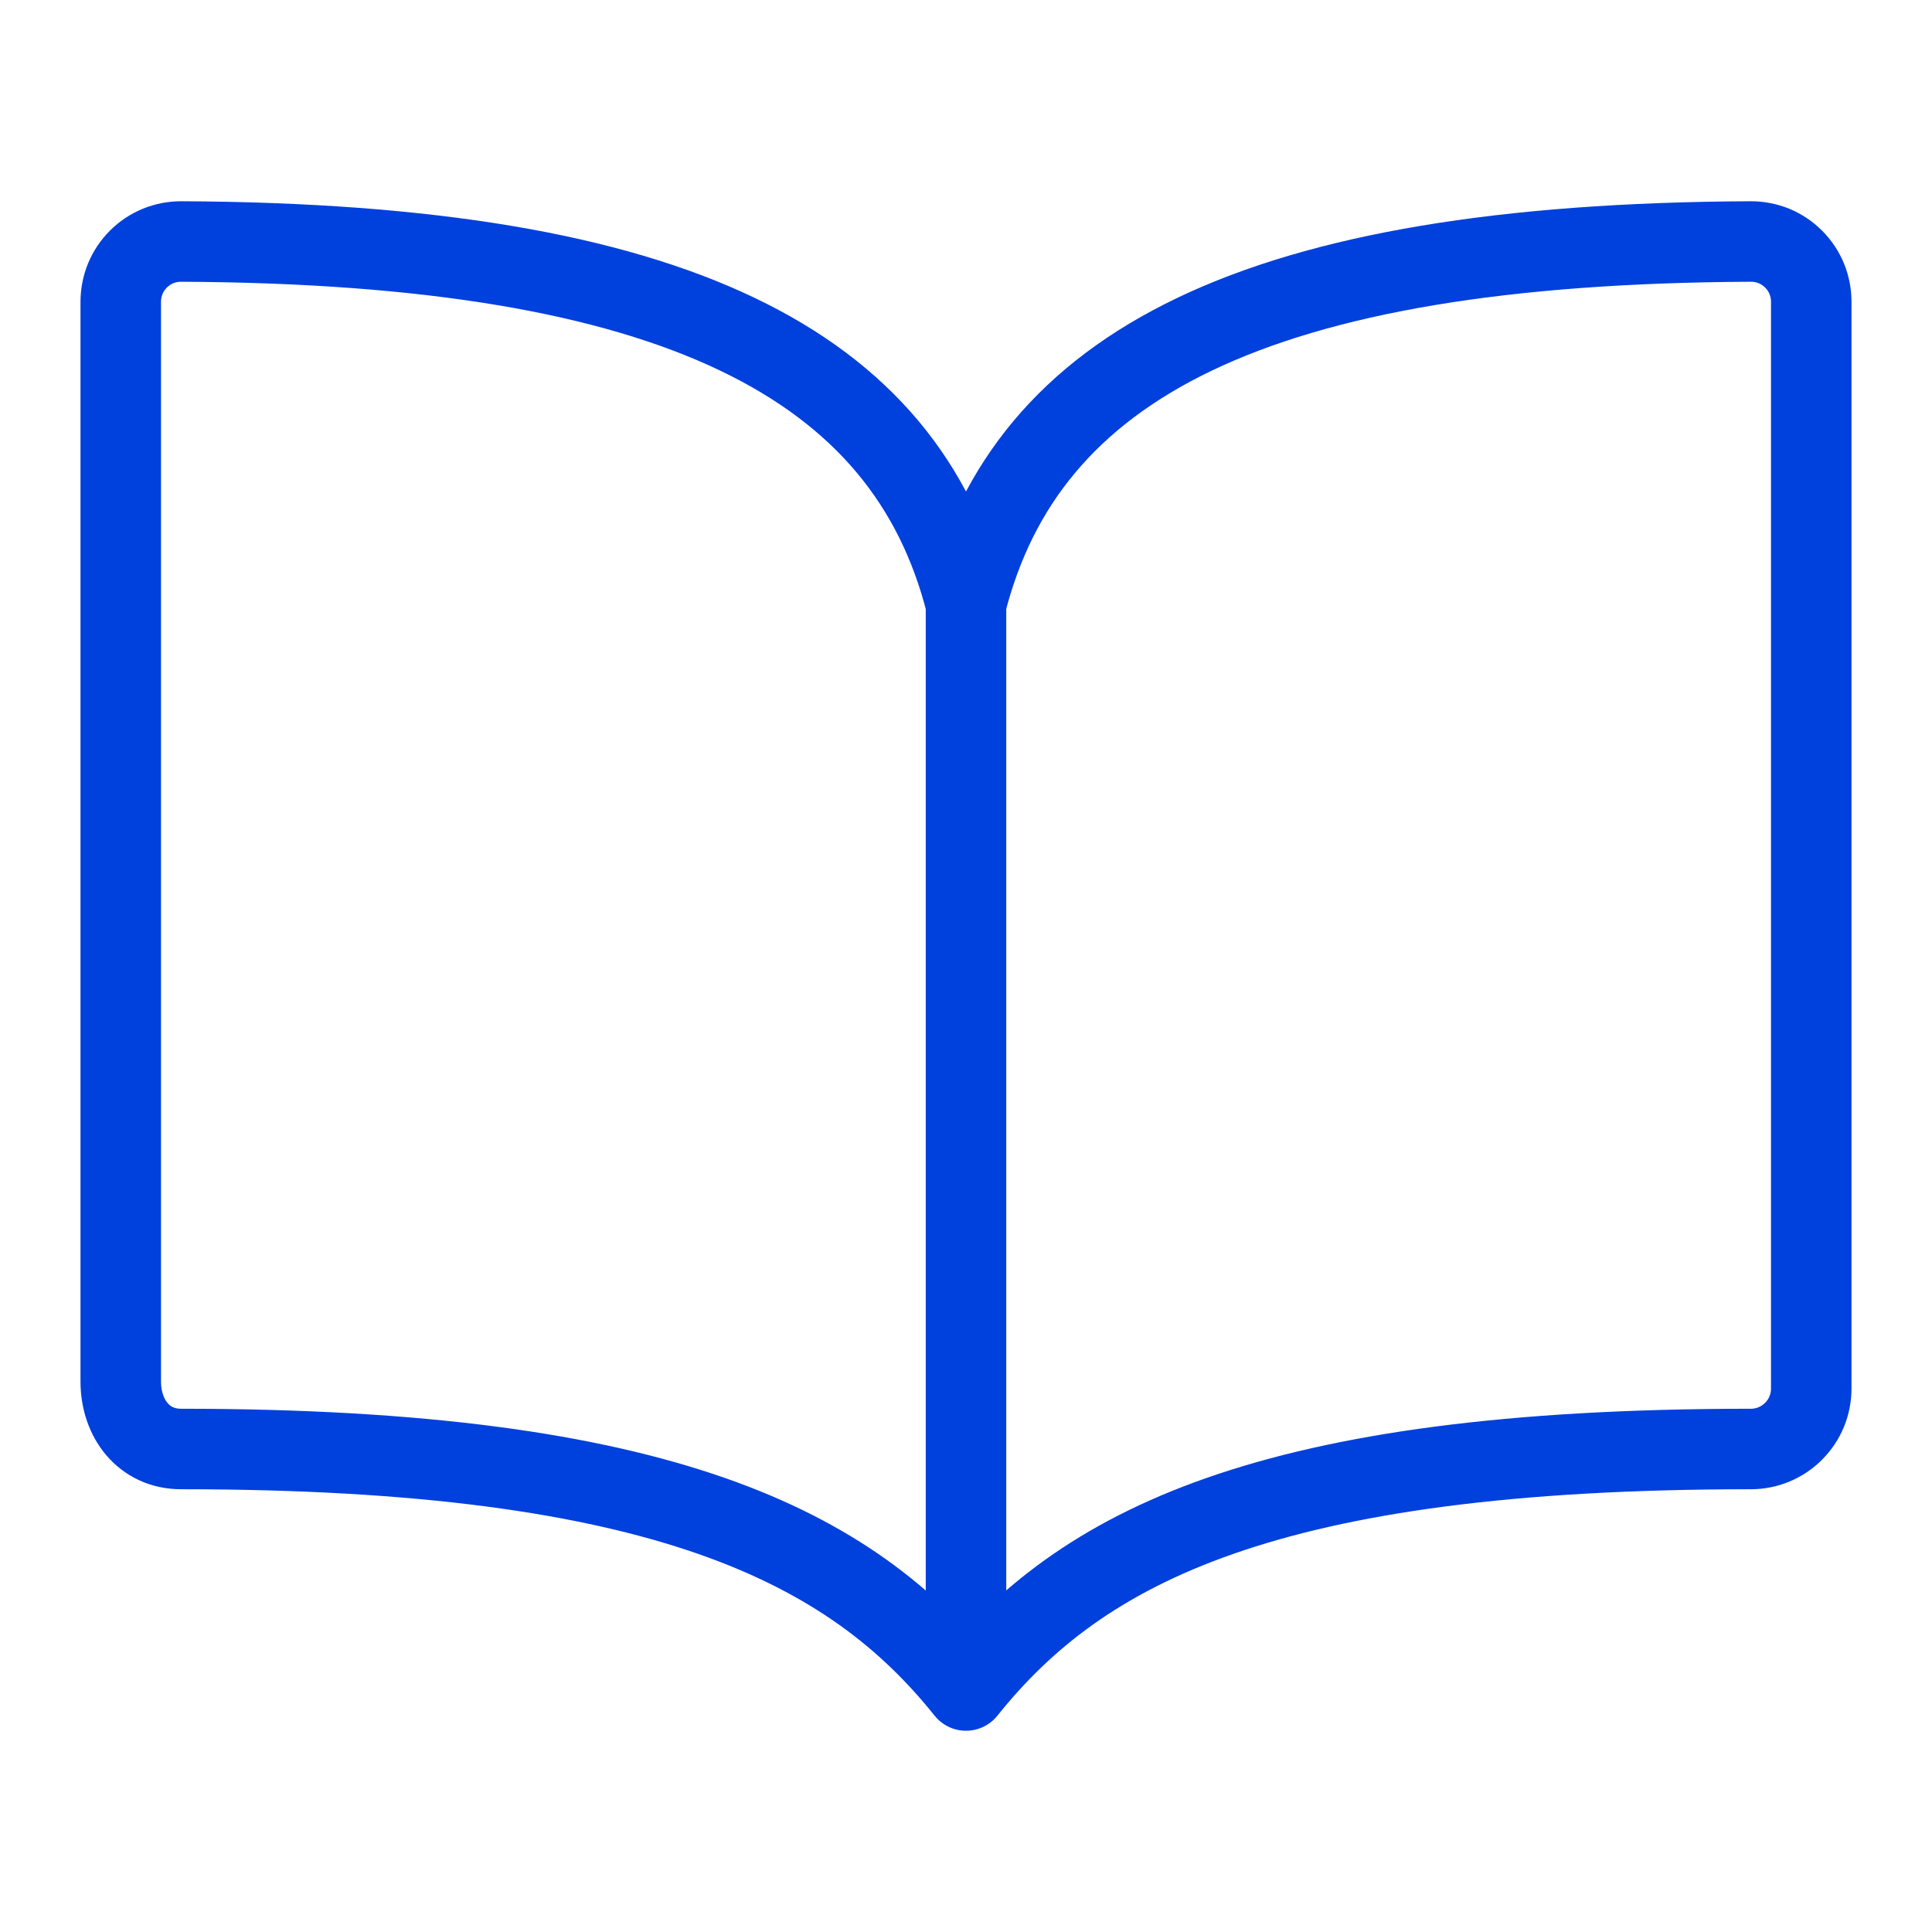 <svg width="24" height="24" viewBox="0 0 24 24" fill="none" xmlns="http://www.w3.org/2000/svg">
<path d="M12 7.5C12.75 4.539 15.583 3.028 21.75 3C21.849 3 21.946 3.019 22.038 3.056C22.129 3.094 22.211 3.149 22.281 3.219C22.351 3.289 22.406 3.371 22.444 3.463C22.481 3.554 22.5 3.651 22.5 3.75V17.25C22.5 17.449 22.421 17.64 22.28 17.78C22.14 17.921 21.949 18 21.75 18C15.75 18 13.432 19.21 12 21M12 7.5C11.25 4.539 8.417 3.028 2.25 3C2.151 3 2.054 3.019 1.963 3.056C1.871 3.094 1.789 3.149 1.719 3.219C1.649 3.289 1.594 3.371 1.556 3.463C1.519 3.554 1.5 3.651 1.5 3.75V17.16C1.5 17.623 1.787 18 2.25 18C8.25 18 10.576 19.219 12 21M12 7.5V21" stroke="#0040DD" stroke-linecap="round" stroke-linejoin="round"/>
</svg>
